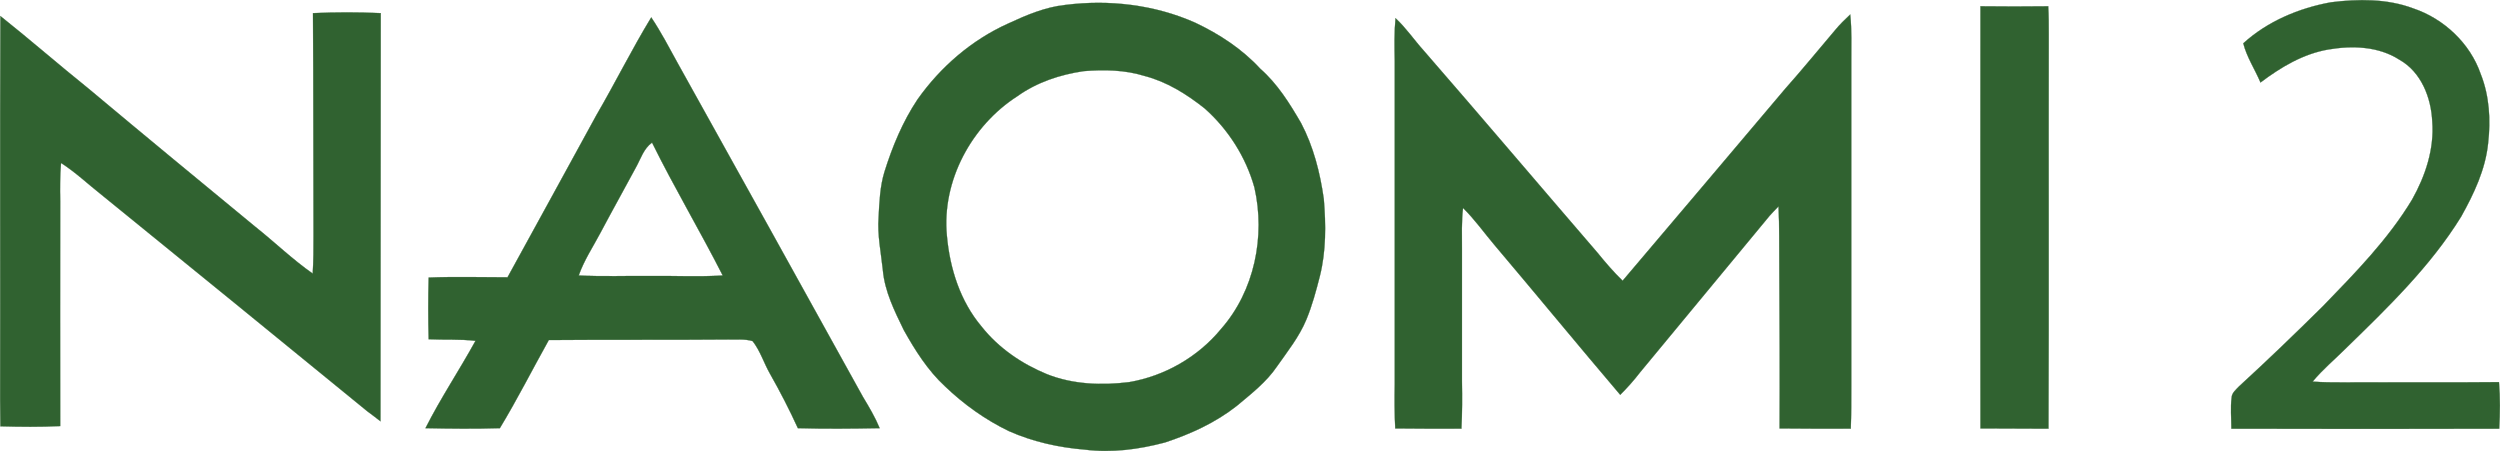 <?xml version="1.0" encoding="utf-8"?>
<svg version="1.1" viewBox="27.95 78.93 944.54 170.41" xmlns="http://www.w3.org/2000/svg">
  <path fill="#306230" stroke="#306230" stroke-width="0.094" opacity="1.00" d=" M 908.6 79.8 C 918.9 78.5 929.8 78.4 939.7 82.1 C 951.3 86.0 961.2 95.3 965.2 106.9 C 968.5 115.2 969.0 124.3 968.0 133.0 C 967.0 143.0 962.6 152.2 957.8 160.8 C 946.2 179.6 930.1 195.1 914.4 210.4 C 910.2 214.6 905.5 218.5 901.7 223.1 C 905.5 223.4 909.2 223.4 913.0 223.4 C 932.7 223.3 952.4 223.5 972.1 223.3 C 972.6 229.2 972.5 235.1 972.2 240.9 C 938.5 241.0 904.8 241.0 871.0 240.9 C 871.0 237.0 870.6 233.0 871.1 229.1 C 871.2 227.3 872.8 226.1 873.9 224.9 C 884.7 215.0 895.2 204.9 905.6 194.6 C 917.8 182.0 930.2 169.4 939.3 154.3 C 944.3 145.4 947.7 135.2 946.9 124.9 C 946.5 115.8 942.7 106.1 934.5 101.5 C 926.6 96.4 916.7 96.1 907.8 97.6 C 898.2 99.2 889.7 104.3 882.0 110.1 C 879.9 105.1 876.8 100.5 875.5 95.3 C 884.6 87.0 896.5 82.0 908.6 79.8 Z"/>
  <path fill="#306230" stroke="#306230" stroke-width="0.094" opacity="1.00" d=" M 430.4 80.8 C 447.0 78.7 464.2 80.7 479.5 87.5 C 488.6 91.8 497.2 97.4 504.1 104.9 C 510.6 110.6 515.2 118.0 519.5 125.4 C 524.2 134.3 526.7 144.2 528.1 154.1 C 528.9 163.8 529.0 173.8 526.6 183.3 C 525.2 188.8 523.7 194.4 521.5 199.7 C 518.8 206.2 514.4 211.7 510.4 217.4 C 506.4 223.3 500.7 227.7 495.2 232.3 C 487.2 238.6 477.8 242.9 468.1 246.1 C 458.3 248.7 447.9 250.1 437.8 248.8 C 427.9 248.0 418.1 245.8 409.1 241.8 C 400.2 237.5 392.1 231.7 385.0 224.9 C 378.5 218.9 373.7 211.3 369.4 203.6 C 365.9 196.4 362.2 189.0 361.5 180.9 C 360.8 174.3 359.4 167.7 359.9 161.0 C 360.2 155.3 360.4 149.5 362.1 143.9 C 365.1 134.3 369.0 124.9 374.6 116.5 C 383.3 104.2 395.1 94.0 408.9 87.8 C 415.8 84.6 422.9 81.6 430.4 80.8 M 437.4 105.8 C 428.5 107.1 419.7 110.0 412.3 115.3 C 395.0 126.4 383.7 147.3 385.7 168.0 C 386.8 180.3 390.7 192.7 398.8 202.3 C 405.2 210.4 414.0 216.4 423.5 220.3 C 433.3 224.2 444.2 224.6 454.6 223.3 C 468.0 221.0 480.6 213.8 489.3 203.2 C 501.9 188.9 506.1 168.2 501.9 149.8 C 498.7 138.3 492.0 127.8 483.1 119.9 C 476.3 114.5 468.8 109.8 460.3 107.6 C 452.9 105.3 445.0 105.2 437.4 105.8 Z"/>
  <path fill="#306230" stroke="#306230" stroke-width="0.094" opacity="1.00" d=" M 776.2 81.3 C 784.8 81.4 793.3 81.4 801.8 81.3 C 802.0 84.8 802.0 88.4 802.0 92.0 C 801.9 141.6 802.1 191.3 801.9 240.9 C 793.3 240.8 784.8 240.9 776.2 240.8 C 776.2 187.6 776.1 134.5 776.2 81.3 Z"/>
  <path fill="#306230" stroke="#306230" stroke-width="0.094" opacity="1.00" d=" M 146.2 83.9 C 154.8 83.5 163.3 83.5 171.8 83.9 C 171.7 135.3 171.8 186.7 171.7 238.1 C 170.1 236.8 168.4 235.6 166.7 234.3 C 133.3 207.0 99.9 179.8 66.4 152.6 C 61.3 148.6 56.5 144.0 51.0 140.5 C 50.6 145.4 50.6 150.2 50.7 155.0 C 50.7 183.3 50.6 211.6 50.7 239.9 C 43.2 240.3 35.6 240.2 28.1 240.0 C 28.1 236.7 28.0 233.3 28.0 230.0 C 28.1 181.7 27.9 133.3 28.1 85.0 C 39.4 94.0 50.3 103.5 61.5 112.5 C 82.4 130.0 103.4 147.3 124.4 164.6 C 131.7 170.4 138.4 176.9 146.1 182.3 C 146.4 177.5 146.4 172.8 146.4 168.0 C 146.3 140.0 146.4 111.9 146.2 83.9 Z"/>
  <path fill="#306230" stroke="#306230" stroke-width="0.094" opacity="1.00" d=" M 721.3 90.3 C 723.0 88.2 725.0 86.3 727.0 84.4 C 727.6 90.3 727.4 96.1 727.4 102.0 C 727.4 143.0 727.4 184.0 727.4 225.0 C 727.4 230.3 727.4 235.6 727.2 240.9 C 718.2 240.9 709.2 240.9 700.3 240.8 C 700.4 220.5 700.3 200.3 700.2 180.0 C 700.1 172.3 700.3 164.6 699.9 156.9 C 698.7 158.1 697.6 159.3 696.5 160.5 C 680.2 180.2 663.9 199.9 647.6 219.6 C 645.3 222.6 642.8 225.4 640.1 228.1 C 624.1 209.3 608.5 190.3 592.5 171.4 C 588.6 166.8 585.1 161.8 580.7 157.5 C 580.1 162.6 580.3 167.8 580.3 173.0 C 580.3 189.7 580.3 206.3 580.3 223.0 C 580.4 229.0 580.4 234.9 580.1 240.9 C 571.7 240.9 563.4 240.9 555.1 240.8 C 554.8 235.2 554.8 229.6 554.9 224.0 C 554.9 183.3 554.9 142.7 554.9 102.0 C 554.8 96.6 554.7 91.2 555.2 85.8 C 559.2 89.5 562.2 94.0 565.9 98.1 C 587.9 123.4 609.6 149.0 631.5 174.4 C 634.5 178.1 637.6 181.7 641.0 185.0 C 661.5 160.8 682.0 136.7 702.4 112.5 C 708.9 105.2 715.0 97.7 721.3 90.3 Z"/>
  <path fill="#306230" stroke="#306230" stroke-width="0.094" opacity="1.00" d=" M 253.3 122.4 C 260.4 110.2 266.7 97.5 274.0 85.5 C 277.7 91.0 280.8 97.0 284.0 102.8 C 307.4 144.8 330.7 186.8 354.0 228.9 C 356.3 232.7 358.6 236.6 360.3 240.7 C 350.0 240.9 339.7 241.0 329.4 240.7 C 326.2 233.7 322.7 226.9 318.9 220.2 C 316.6 216.2 315.2 211.5 312.3 207.8 C 309.3 206.9 306.1 207.3 303.0 207.2 C 280.4 207.4 257.9 207.2 235.3 207.4 C 229.1 218.5 223.4 229.8 216.8 240.7 C 207.4 241.0 198.1 240.9 188.7 240.7 C 194.4 229.4 201.5 218.8 207.6 207.7 C 201.7 207.0 195.8 207.4 189.9 207.1 C 189.7 199.4 189.7 191.6 189.9 183.8 C 199.9 183.4 209.8 183.7 219.7 183.7 C 230.9 163.2 242.2 142.8 253.3 122.4 M 268.2 142.2 C 263.8 150.4 259.2 158.6 254.8 166.9 C 252.0 172.2 248.6 177.3 246.6 183.0 C 255.7 183.5 264.9 183.1 274.0 183.2 C 283.0 183.1 292.0 183.6 301.0 183.0 C 292.4 166.1 282.7 149.8 274.3 132.8 C 271.1 135.1 270.0 139.0 268.2 142.2 Z"/>
</svg>